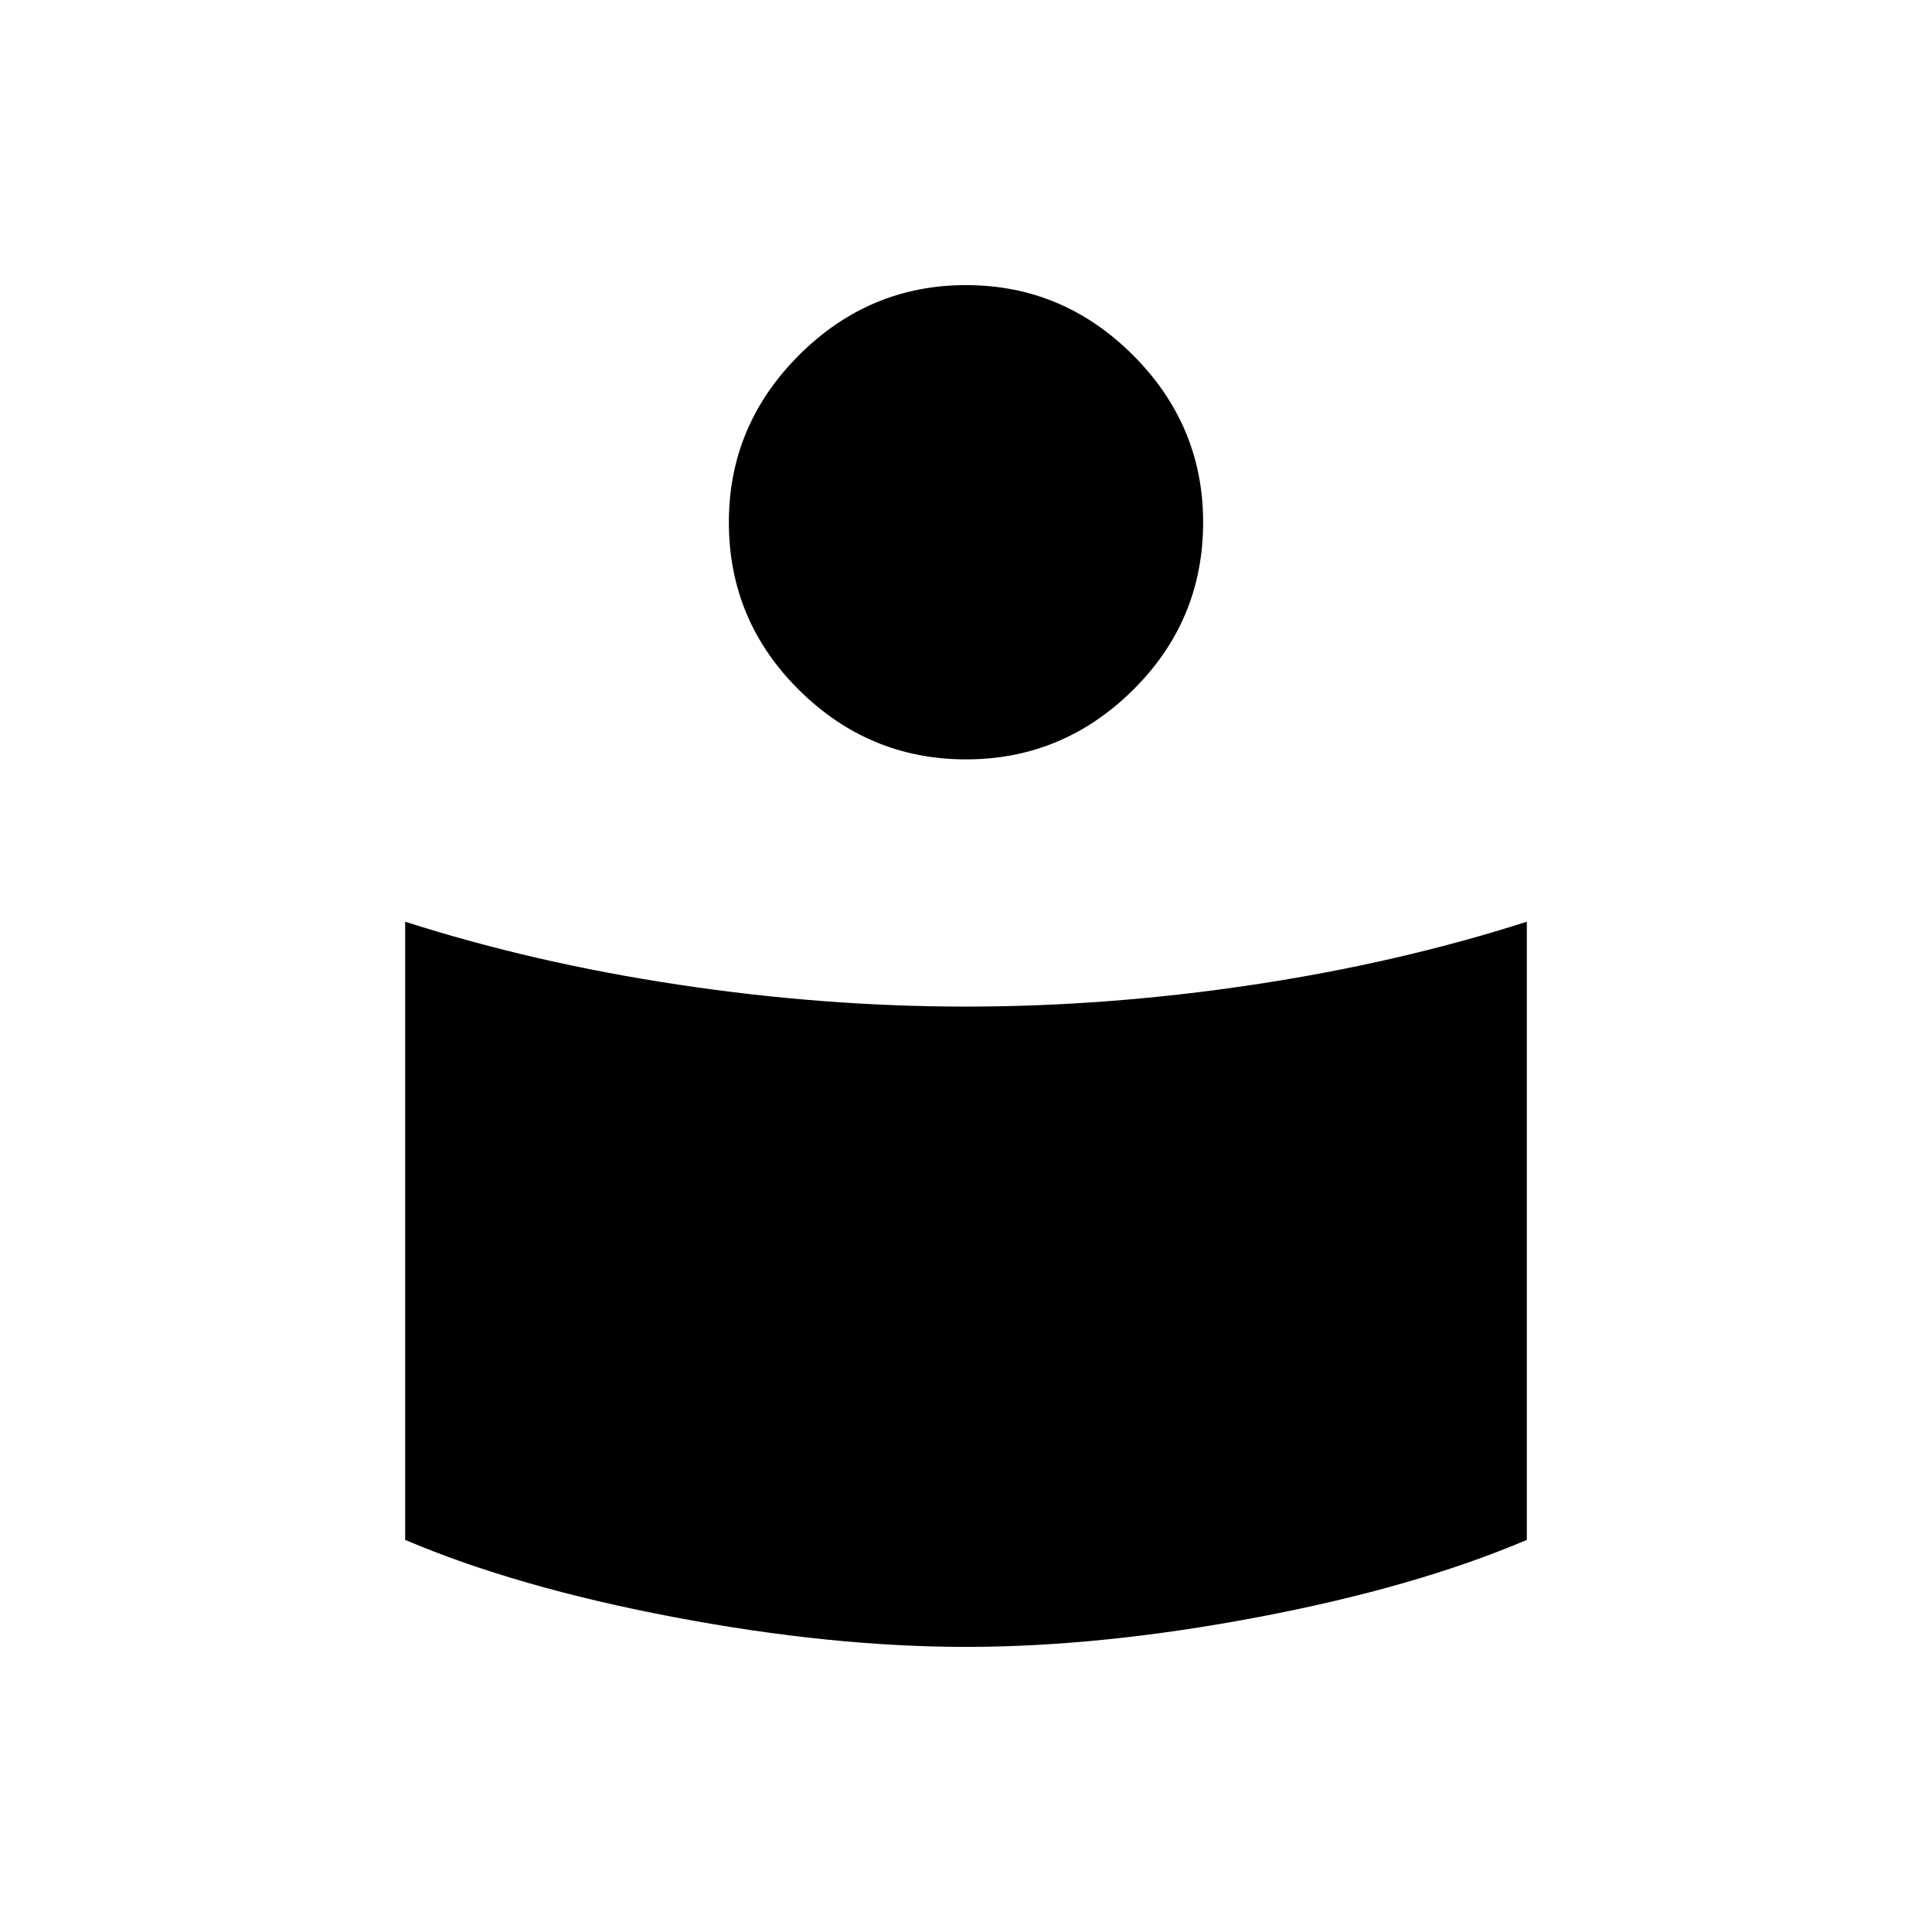<svg xmlns="http://www.w3.org/2000/svg" height="40" viewBox="0 -960 960 960" width="40"><path d="M480-459.83q70.33 0 142.5-10.84Q694.67-481.5 758.67-502v307.17q-55.37 23.54-133.43 38.35-78.07 14.81-145.24 14.81-67.17 0-145.24-14.81-78.06-14.81-133.43-38.35V-502q64 20.5 136.17 31.33 72.17 10.84 142.5 10.84Zm0-358.5q48.17 0 83 34.83t34.83 83q0 48.83-34.83 83.33t-83 34.5q-48.17 0-83-34.5t-34.83-83.33q0-48.17 34.83-83t83-34.83Z"/></svg>
